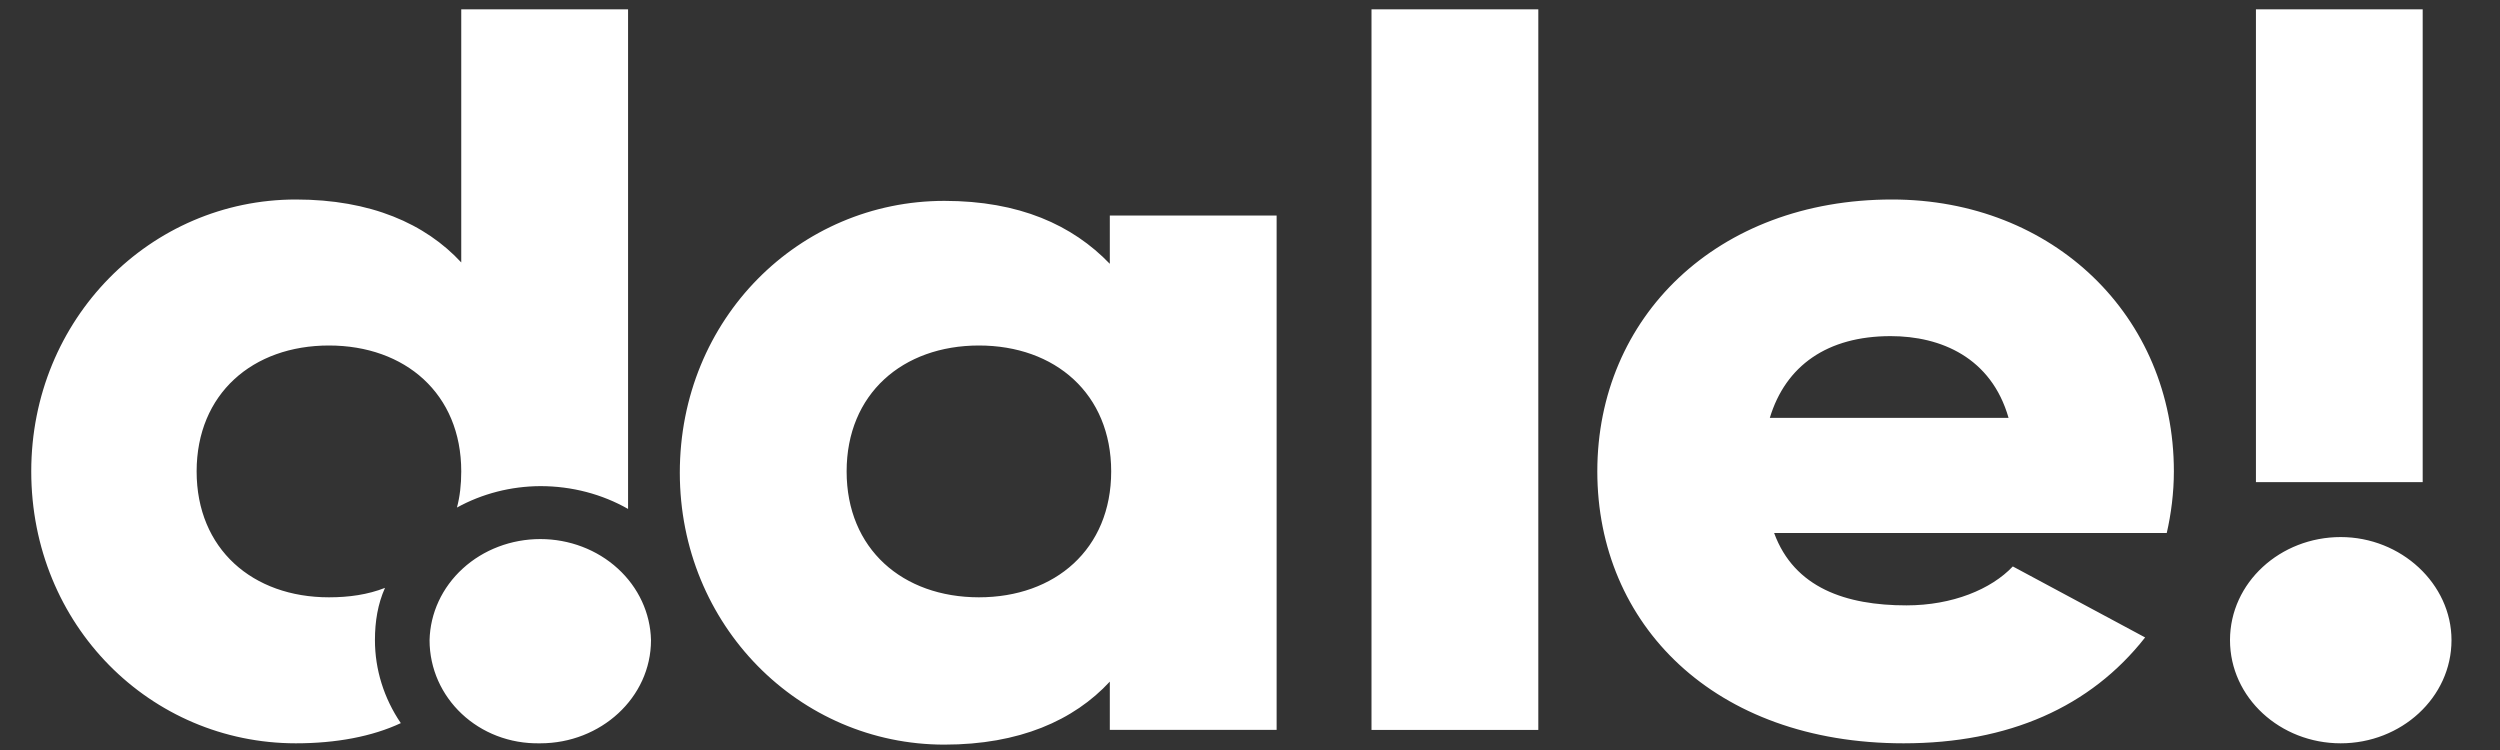 <svg width="40" height="12" viewBox="0 0 40 12" fill="none" xmlns="http://www.w3.org/2000/svg">
<rect x="0" y="0" width="40" height="12" fill="#333333" stroke="none"/>
<path d="M15.11 3.214C16.307 3.214 17.159 3.599 17.757 4.221V3.449H20.426V11.678H17.757V10.906C17.181 11.528 16.307 11.914 15.11 11.914C12.787 11.914 10.877 10.006 10.877 7.563C10.877 5.099 12.787 3.214 15.11 3.214ZM10.049 0.149V8.143C9.635 7.907 9.152 7.778 8.646 7.778C8.176 7.78 7.715 7.898 7.311 8.121C7.357 7.95 7.38 7.756 7.38 7.542C7.38 6.299 6.482 5.528 5.263 5.528C4.044 5.528 3.147 6.299 3.146 7.542C3.146 8.785 4.043 9.557 5.263 9.557C5.585 9.557 5.884 9.514 6.16 9.406C6.045 9.663 5.999 9.942 5.999 10.242C5.999 10.713 6.143 11.173 6.413 11.57C5.953 11.785 5.377 11.893 4.733 11.893C2.409 11.892 0.5 10.006 0.5 7.542C0.5 5.099 2.41 3.193 4.733 3.192C5.93 3.192 6.805 3.578 7.38 4.199V0.149H10.049ZM8.645 8.625C9.108 8.625 9.554 8.794 9.885 9.097C10.216 9.399 10.406 9.81 10.416 10.242C10.416 11.163 9.611 11.893 8.645 11.893C7.655 11.914 6.873 11.164 6.873 10.242C6.883 9.81 7.073 9.399 7.404 9.097C7.735 8.794 8.181 8.625 8.645 8.625ZM30.273 3.192C32.85 3.192 34.782 5.057 34.782 7.542C34.782 7.885 34.737 8.228 34.668 8.528H28.386C28.708 9.407 29.537 9.686 30.503 9.686C31.239 9.686 31.86 9.428 32.205 9.063L34.322 10.199C33.448 11.313 32.137 11.893 30.457 11.893C27.42 11.893 25.557 9.985 25.557 7.542C25.557 5.078 27.466 3.192 30.273 3.192ZM37.451 8.593C38.418 8.593 39.224 9.342 39.224 10.242C39.224 11.163 38.418 11.893 37.451 11.893C36.485 11.893 35.68 11.164 35.68 10.242C35.68 9.321 36.485 8.593 37.451 8.593ZM24.613 11.679H21.944V0.149H24.613V11.679ZM15.662 5.528C14.443 5.529 13.546 6.3 13.546 7.543C13.546 8.785 14.443 9.556 15.662 9.557C16.882 9.557 17.779 8.786 17.779 7.543C17.779 6.3 16.882 5.528 15.662 5.528ZM38.763 7.714H36.095V0.149H38.763V7.714ZM30.25 5.378C29.238 5.378 28.57 5.85 28.317 6.686H32.137C31.861 5.721 31.055 5.378 30.25 5.378Z" fill="white"/>
</svg>
